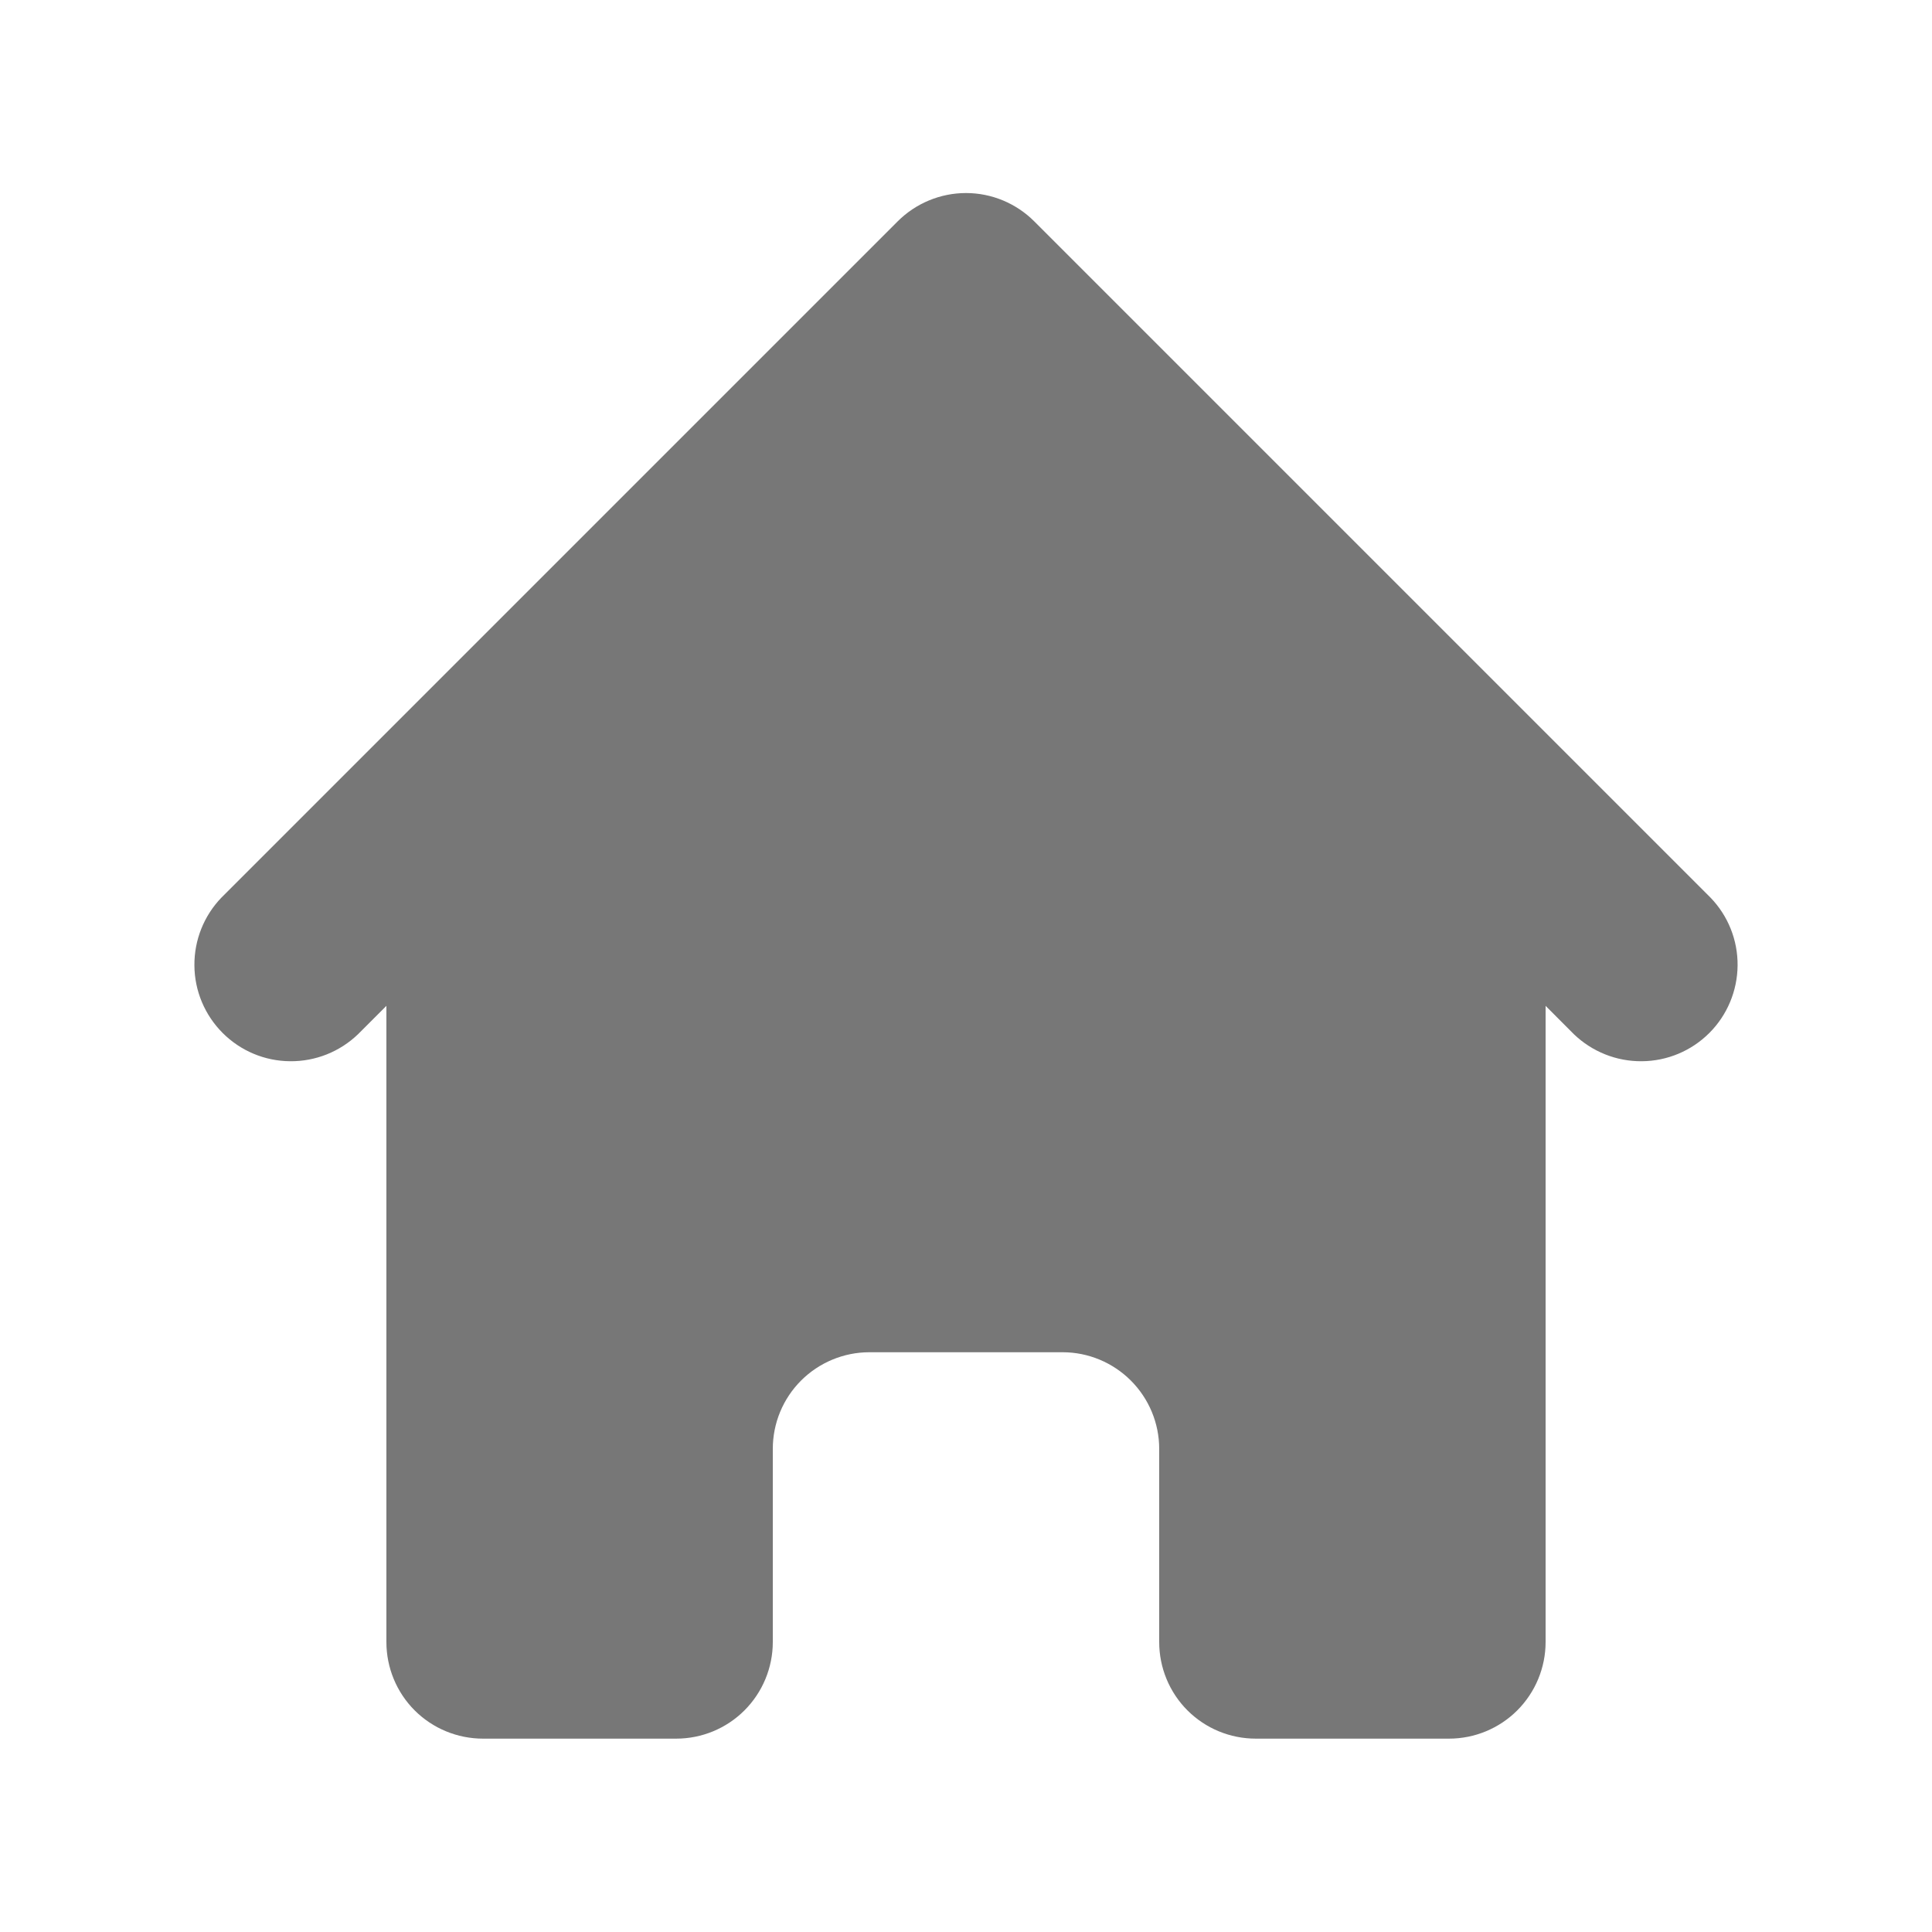 <svg width="24" height="24" viewBox="0 0 24 24" fill="none" xmlns="http://www.w3.org/2000/svg">
<path d="M12.848 2.75C12.623 2.525 12.318 2.398 12 2.398C11.682 2.398 11.376 2.525 11.151 2.75L2.751 11.15C2.533 11.376 2.412 11.679 2.415 11.994C2.417 12.309 2.544 12.61 2.766 12.832C2.989 13.055 3.289 13.181 3.604 13.183C3.919 13.186 4.222 13.065 4.448 12.847L4.8 12.495V20.398C4.8 20.716 4.926 21.022 5.151 21.247C5.376 21.472 5.682 21.598 6 21.598H8.4C8.718 21.598 9.023 21.472 9.248 21.247C9.473 21.022 9.6 20.716 9.6 20.398V17.998C9.6 17.68 9.726 17.375 9.951 17.15C10.176 16.925 10.482 16.798 10.8 16.798H13.2C13.518 16.798 13.823 16.925 14.048 17.15C14.273 17.375 14.4 17.68 14.4 17.998V20.398C14.4 20.716 14.526 21.022 14.751 21.247C14.976 21.472 15.281 21.598 15.6 21.598H18C18.318 21.598 18.623 21.472 18.848 21.247C19.073 21.022 19.2 20.716 19.2 20.398V12.495L19.551 12.847C19.778 13.065 20.081 13.186 20.395 13.183C20.71 13.181 21.011 13.055 21.234 12.832C21.456 12.61 21.582 12.309 21.585 11.994C21.588 11.679 21.467 11.376 21.248 11.15L12.848 2.75V2.75Z" fill="#777777"/>
</svg>
